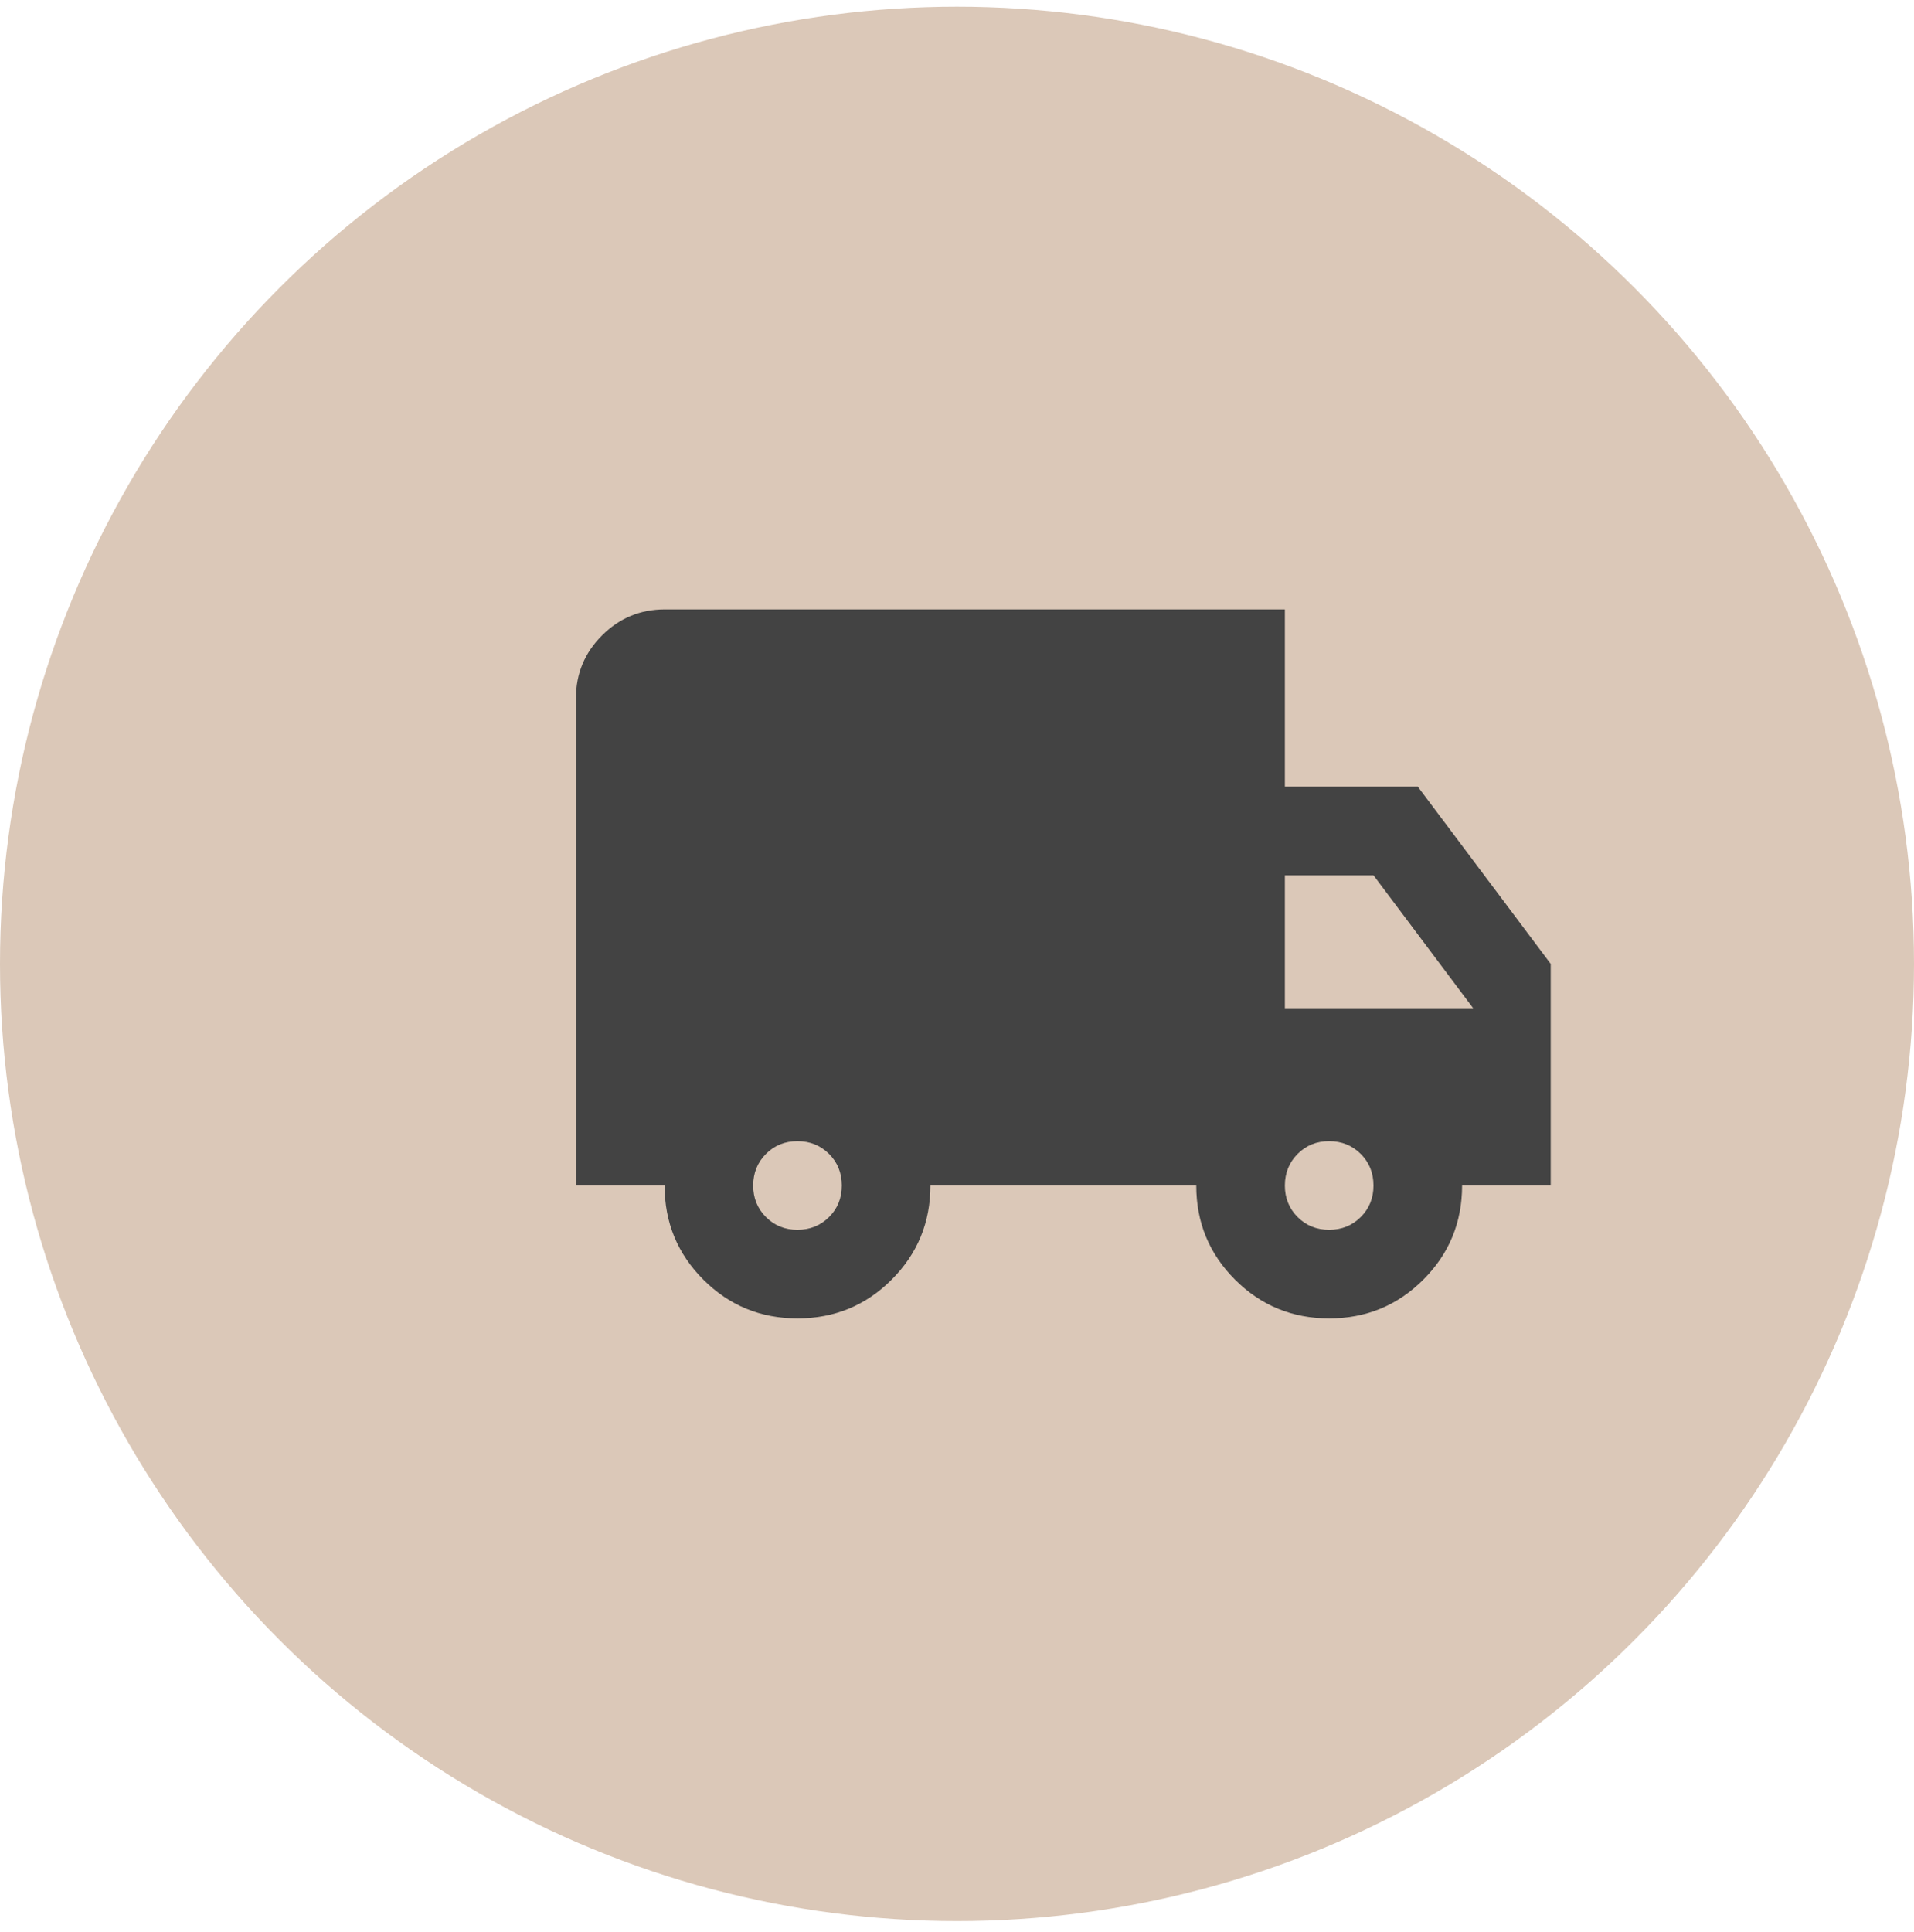 <svg width="108" height="109" viewBox="0 0 108 109" fill="none" xmlns="http://www.w3.org/2000/svg">
<circle cx="54" cy="54.378" r="54" fill="#DBC8B8"/>
<path d="M45 74.378C42.917 74.378 41.146 73.649 39.688 72.191C38.229 70.733 37.5 68.962 37.5 66.878H32.5V39.378C32.5 38.003 32.99 36.827 33.97 35.848C34.95 34.87 36.127 34.38 37.5 34.378H72.5V44.378H80L87.5 54.378V66.878H82.5C82.5 68.962 81.771 70.733 80.312 72.191C78.854 73.649 77.083 74.378 75 74.378C72.917 74.378 71.146 73.649 69.688 72.191C68.229 70.733 67.5 68.962 67.5 66.878H52.5C52.5 68.962 51.771 70.733 50.312 72.191C48.854 73.649 47.083 74.378 45 74.378ZM45 69.378C45.708 69.378 46.303 69.138 46.782 68.658C47.263 68.178 47.502 67.585 47.5 66.878C47.5 66.17 47.26 65.577 46.78 65.098C46.3 64.62 45.707 64.38 45 64.378C44.292 64.378 43.698 64.618 43.22 65.098C42.742 65.578 42.502 66.172 42.5 66.878C42.5 67.587 42.74 68.181 43.22 68.661C43.7 69.141 44.293 69.38 45 69.378ZM75 69.378C75.708 69.378 76.302 69.138 76.782 68.658C77.263 68.178 77.502 67.585 77.5 66.878C77.5 66.17 77.26 65.577 76.78 65.098C76.3 64.62 75.707 64.38 75 64.378C74.292 64.378 73.698 64.618 73.22 65.098C72.742 65.578 72.502 66.172 72.5 66.878C72.5 67.587 72.74 68.181 73.22 68.661C73.7 69.141 74.293 69.38 75 69.378ZM72.5 56.878H83.125L77.5 49.378H72.5V56.878Z" fill="#434343"/>
</svg>
